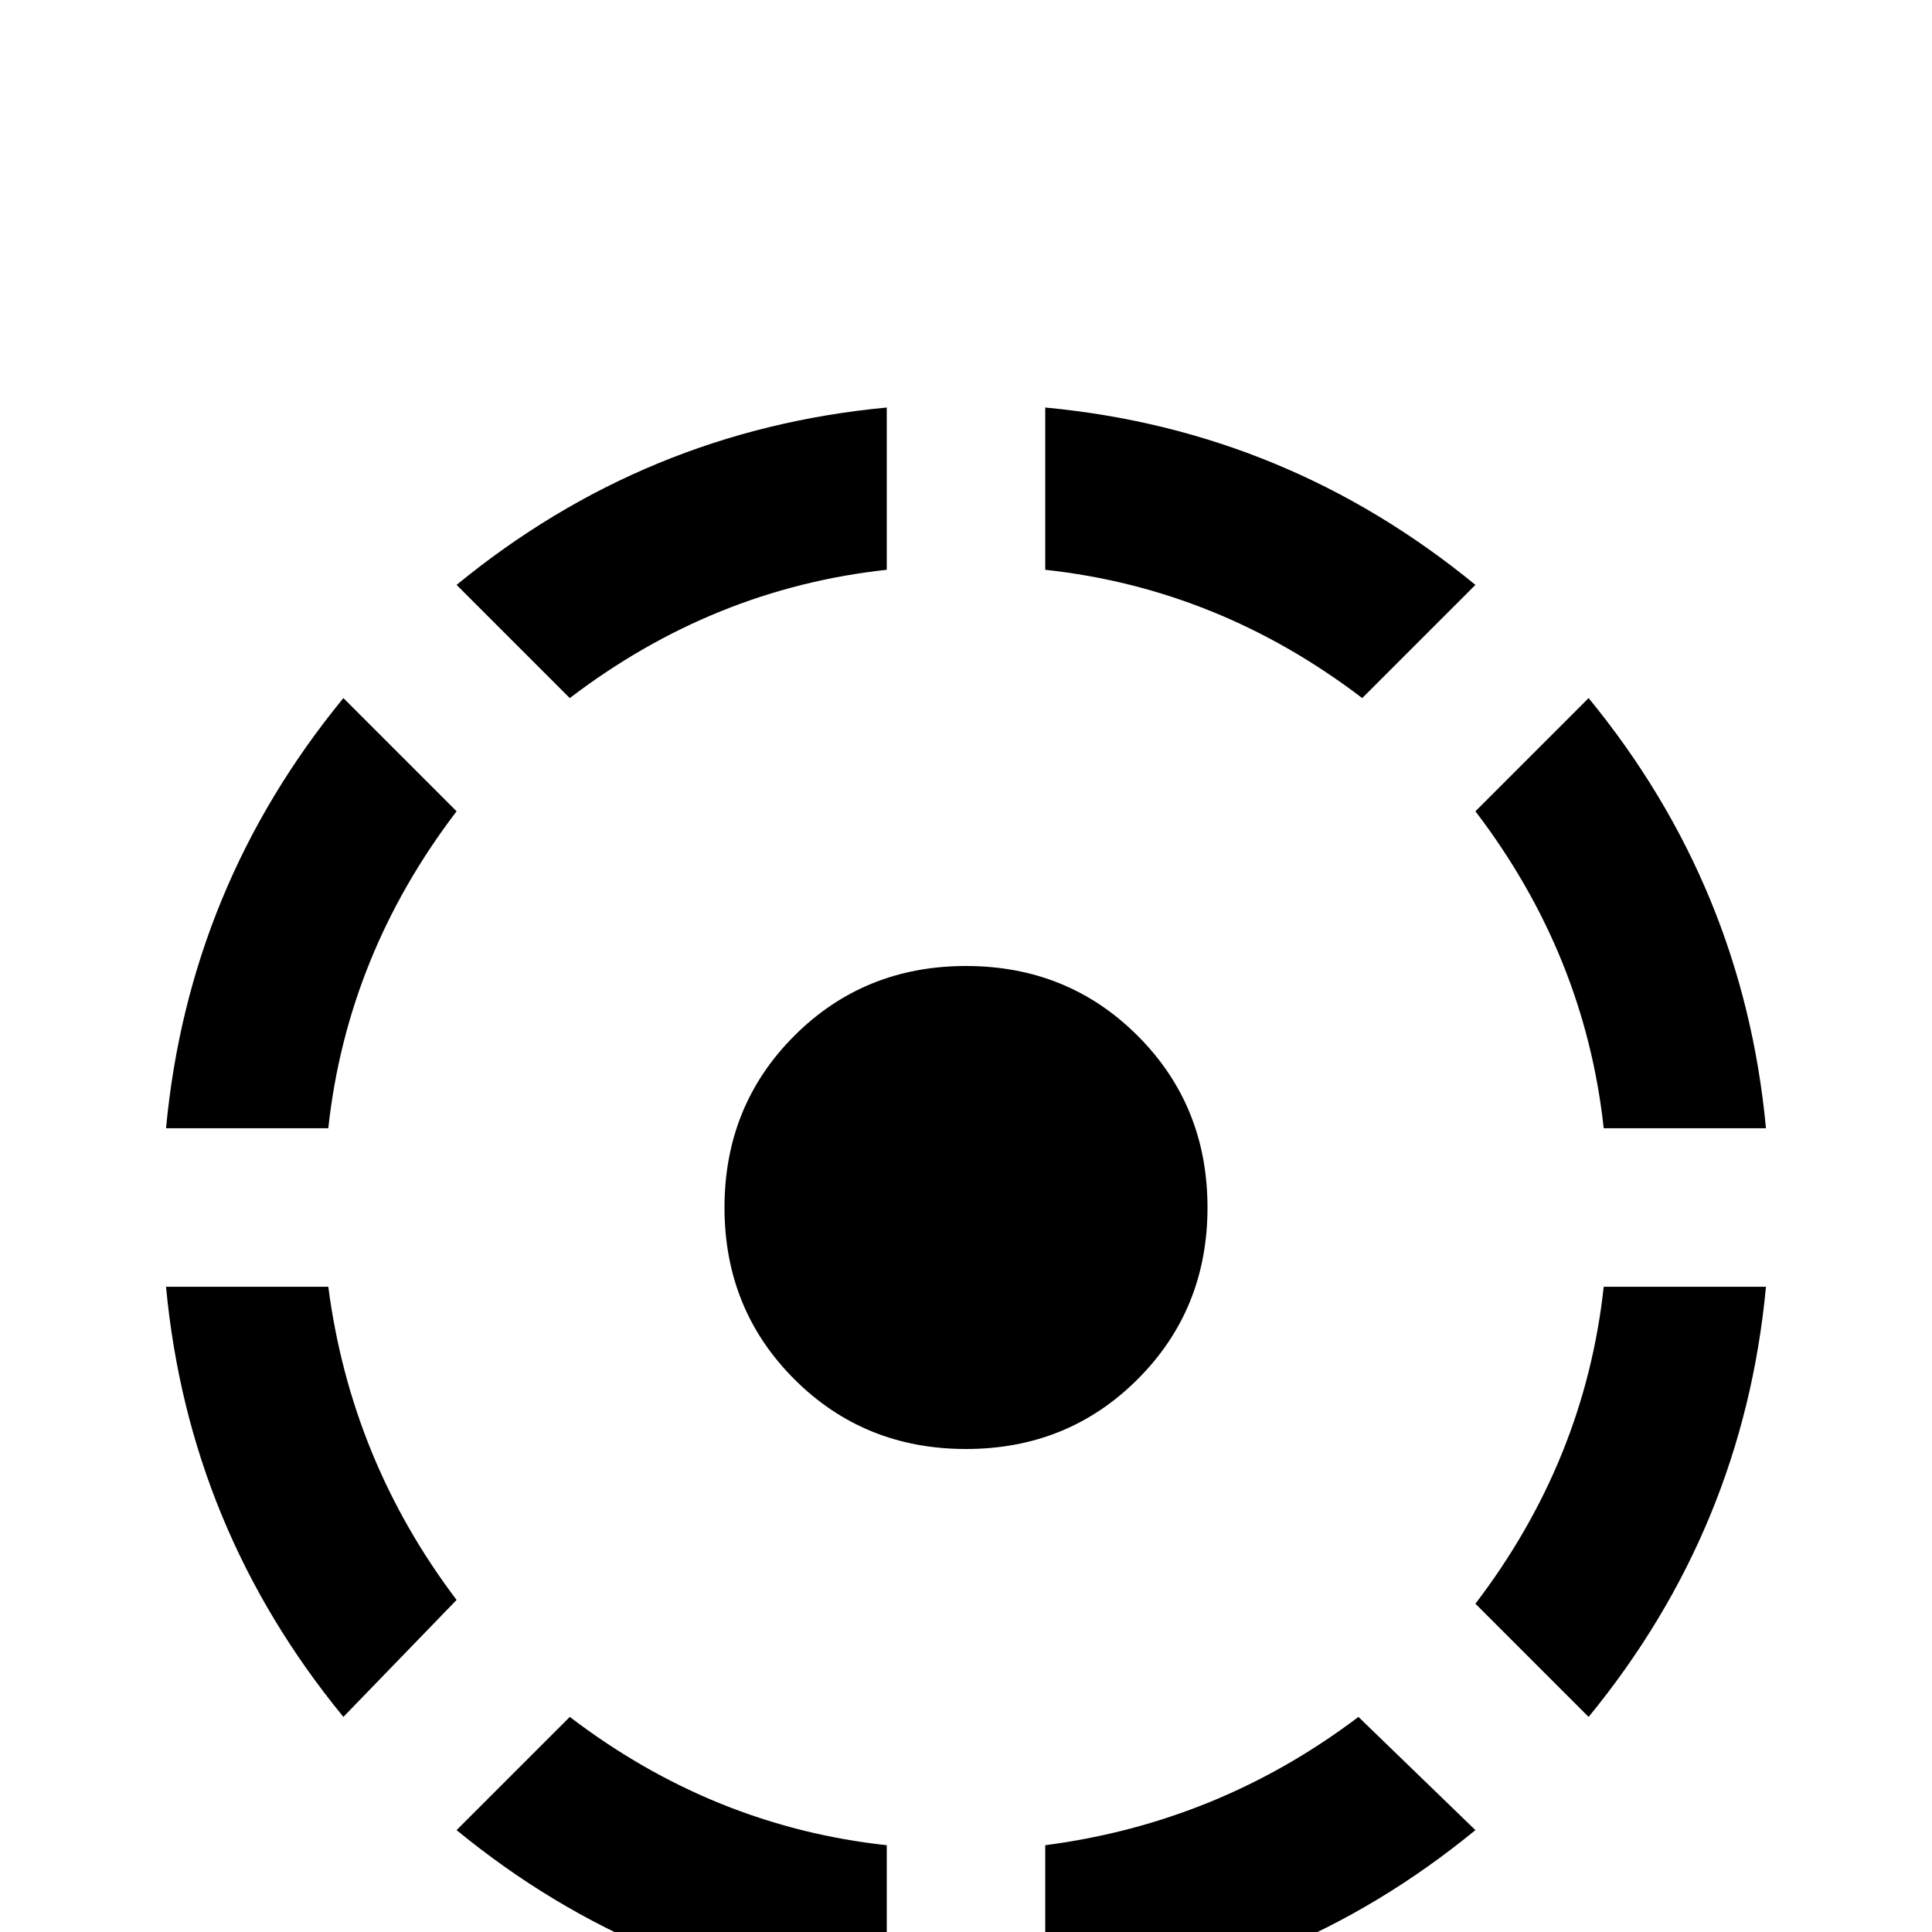 <svg xmlns="http://www.w3.org/2000/svg" viewBox="0 -512 512 512">
	<path fill="#000000" d="M121 -27Q171 14 235 20V-23Q189 -28 151 -57ZM277 -23V20Q341 14 391 -27L360 -57Q323 -29 277 -23ZM391 -87L421 -57Q462 -107 468 -171H425Q420 -125 391 -87ZM320 -192Q320 -219 301.5 -237.5Q283 -256 256 -256Q229 -256 210.5 -237.5Q192 -219 192 -192Q192 -165 210.5 -146.5Q229 -128 256 -128Q283 -128 301.5 -146.5Q320 -165 320 -192ZM87 -171H44Q50 -107 91 -57L121 -88Q93 -125 87 -171ZM121 -297L91 -327Q50 -277 44 -213H87Q92 -259 121 -297ZM425 -213H468Q462 -277 421 -327L391 -297Q420 -259 425 -213ZM391 -357Q341 -398 277 -404V-361Q323 -356 361 -327ZM235 -361V-404Q171 -398 121 -357L151 -327Q189 -356 235 -361Z"/>
</svg>